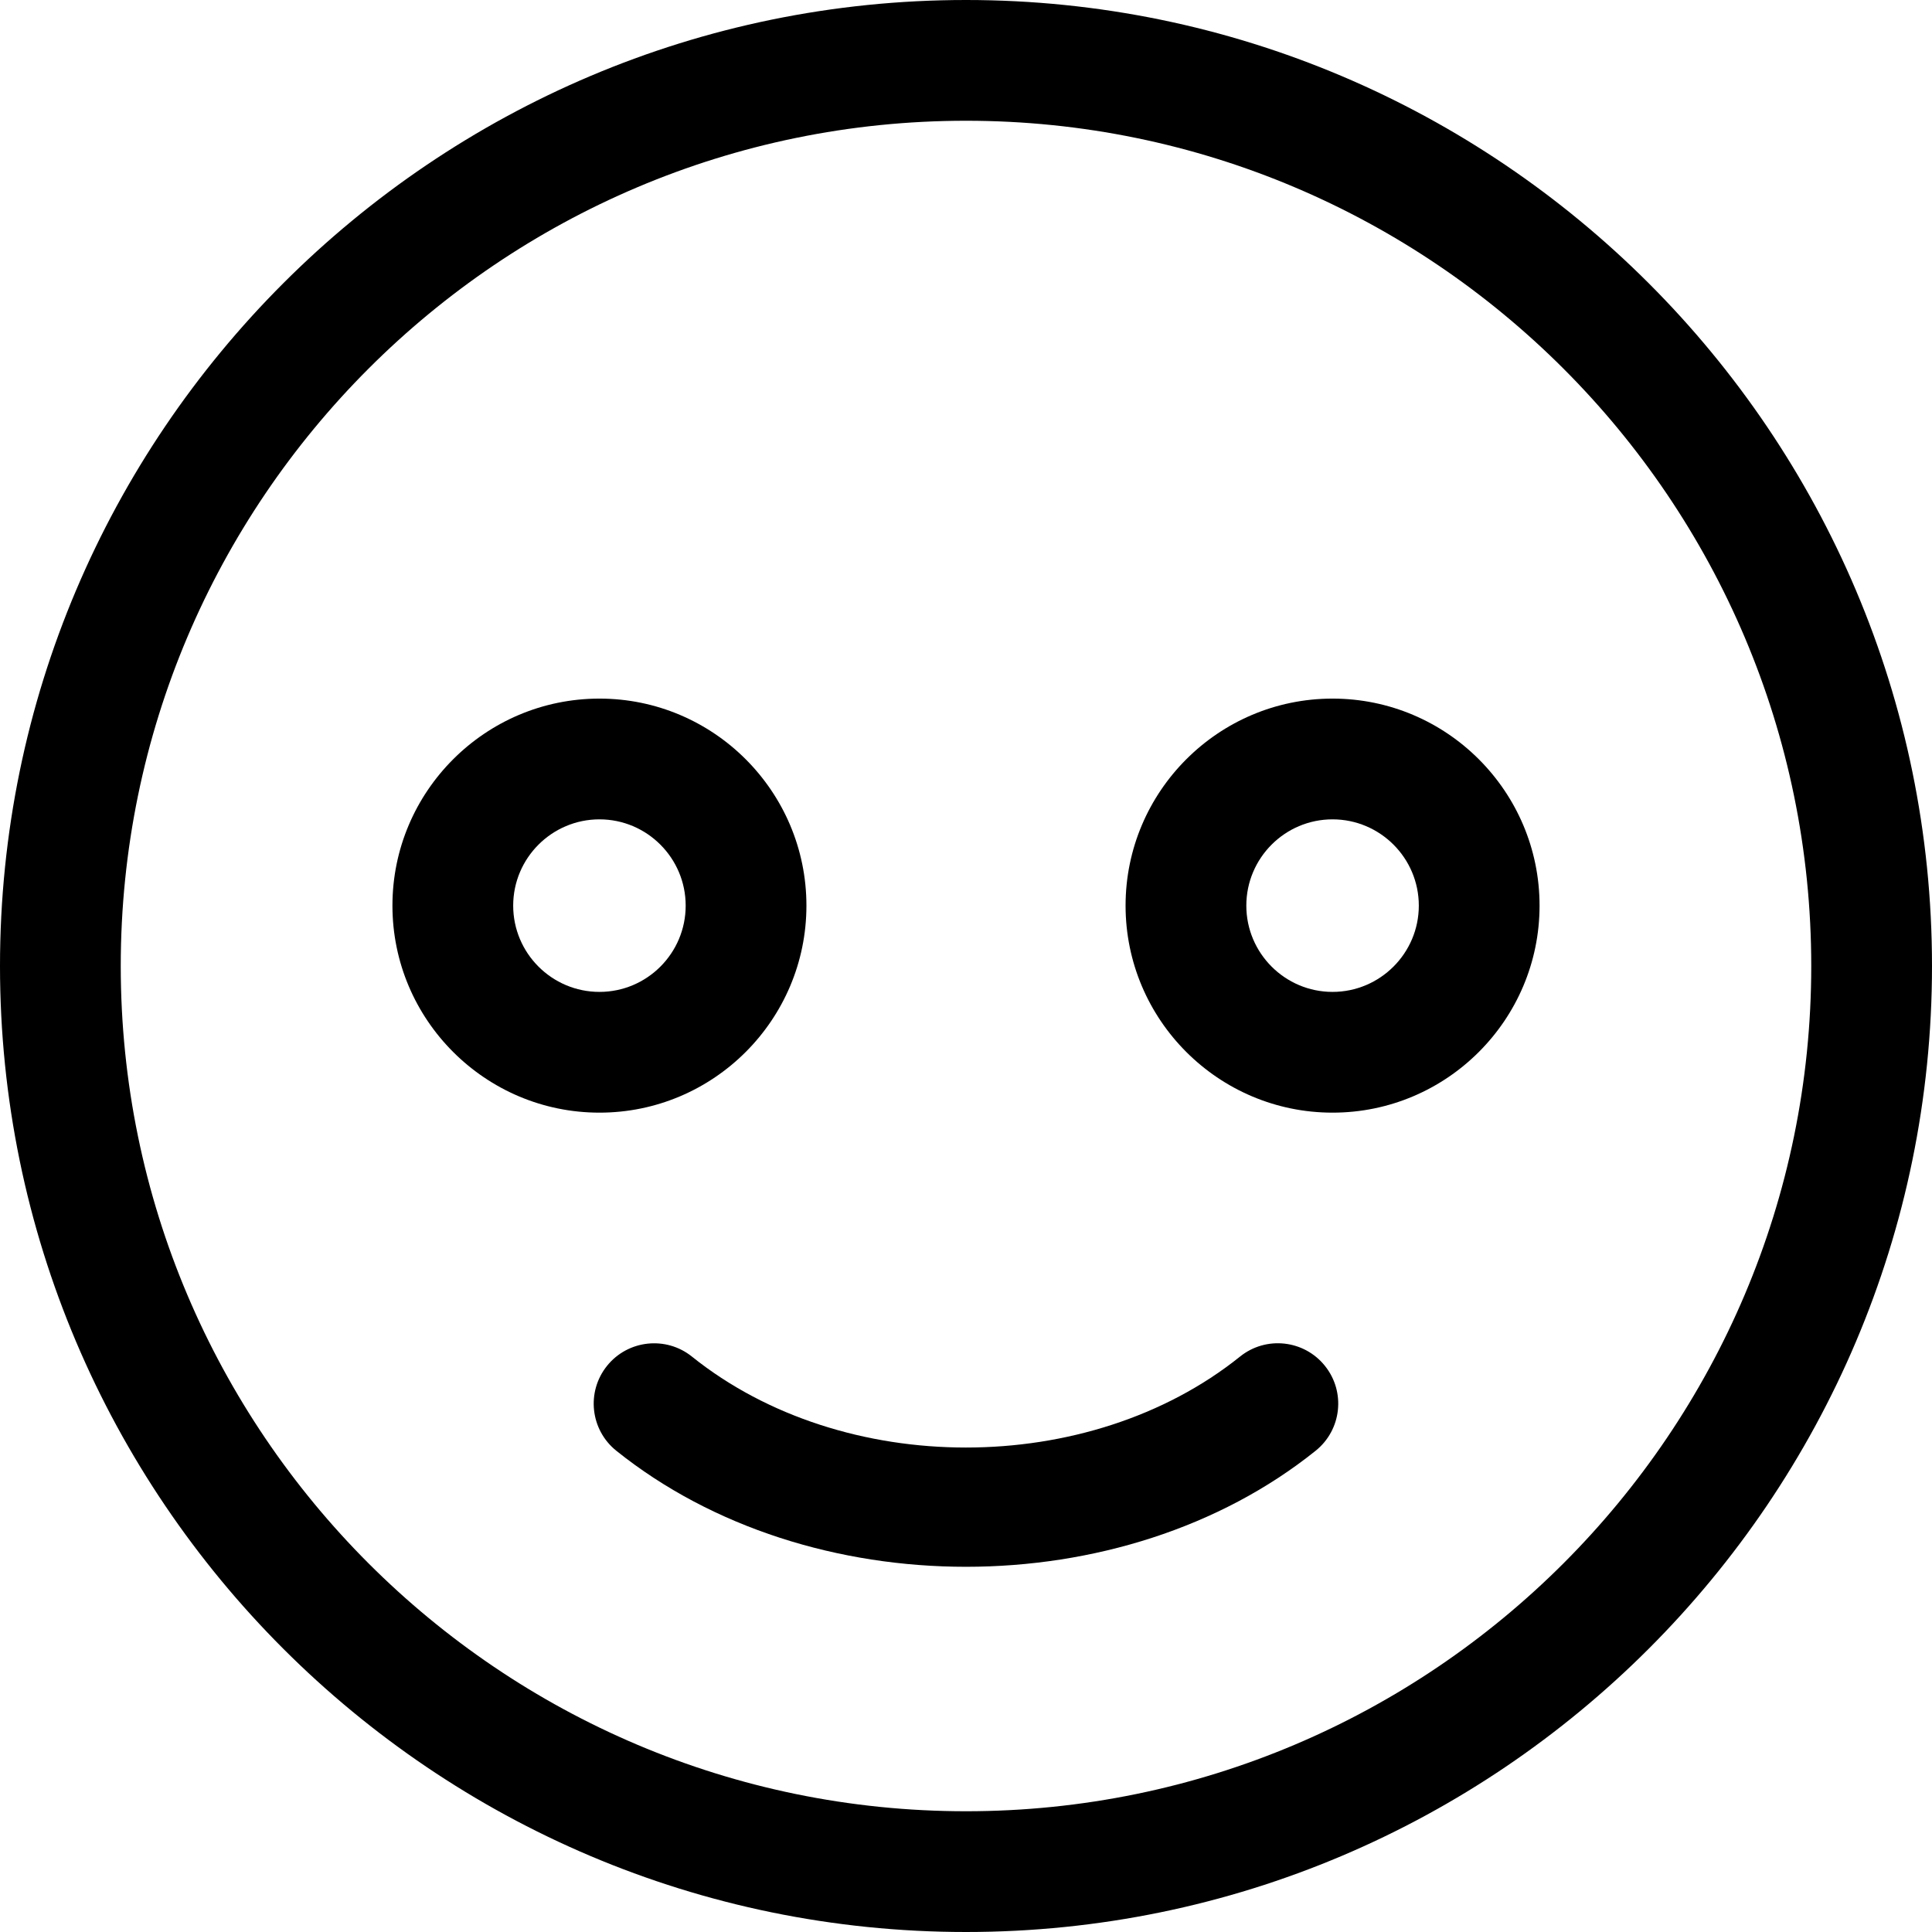 <svg xmlns="http://www.w3.org/2000/svg" viewBox="0 0 32 32"><!--! Font Icona - https://fonticona.com | License - https://fonticona.com/license | Copyright 2022 FontIcona.com --><path d="M16,32C7.178,32,0,24.822,0,16S7.178,0,16,0s16,7.178,16,16S24.822,32,16,32z M16,2C8.28,2,2,8.28,2,16s6.28,14,14,14s14-6.28,14-14S23.72,2,16,2z"/><path d="M9.929,18.429C8.038,18.429,6.5,16.891,6.5,15s1.538-3.429,3.429-3.429c1.89,0,3.428,1.538,3.428,3.429S11.819,18.429,9.929,18.429z M9.929,13.571C9.141,13.571,8.5,14.212,8.5,15s0.641,1.429,1.429,1.429s1.428-0.641,1.428-1.429S10.716,13.571,9.929,13.571z"/><path d="M22.071,18.429c-1.89,0-3.428-1.538-3.428-3.429s1.538-3.429,3.428-3.429c1.891,0,3.429,1.538,3.429,3.429S23.962,18.429,22.071,18.429z M22.071,13.571c-0.788,0-1.428,0.641-1.428,1.429s0.641,1.429,1.428,1.429S23.5,15.788,23.5,15S22.859,13.571,22.071,13.571z"/><path d="M16,25.951c-2.097,0-4.195-0.641-5.792-1.922c-0.431-0.346-0.5-0.975-0.154-1.406c0.345-0.43,0.976-0.499,1.406-0.154c2.503,2.009,6.576,2.009,9.079,0c0.43-0.346,1.061-0.277,1.406,0.154c0.346,0.431,0.277,1.06-0.154,1.406C20.195,25.31,18.097,25.951,16,25.951z"/></svg>